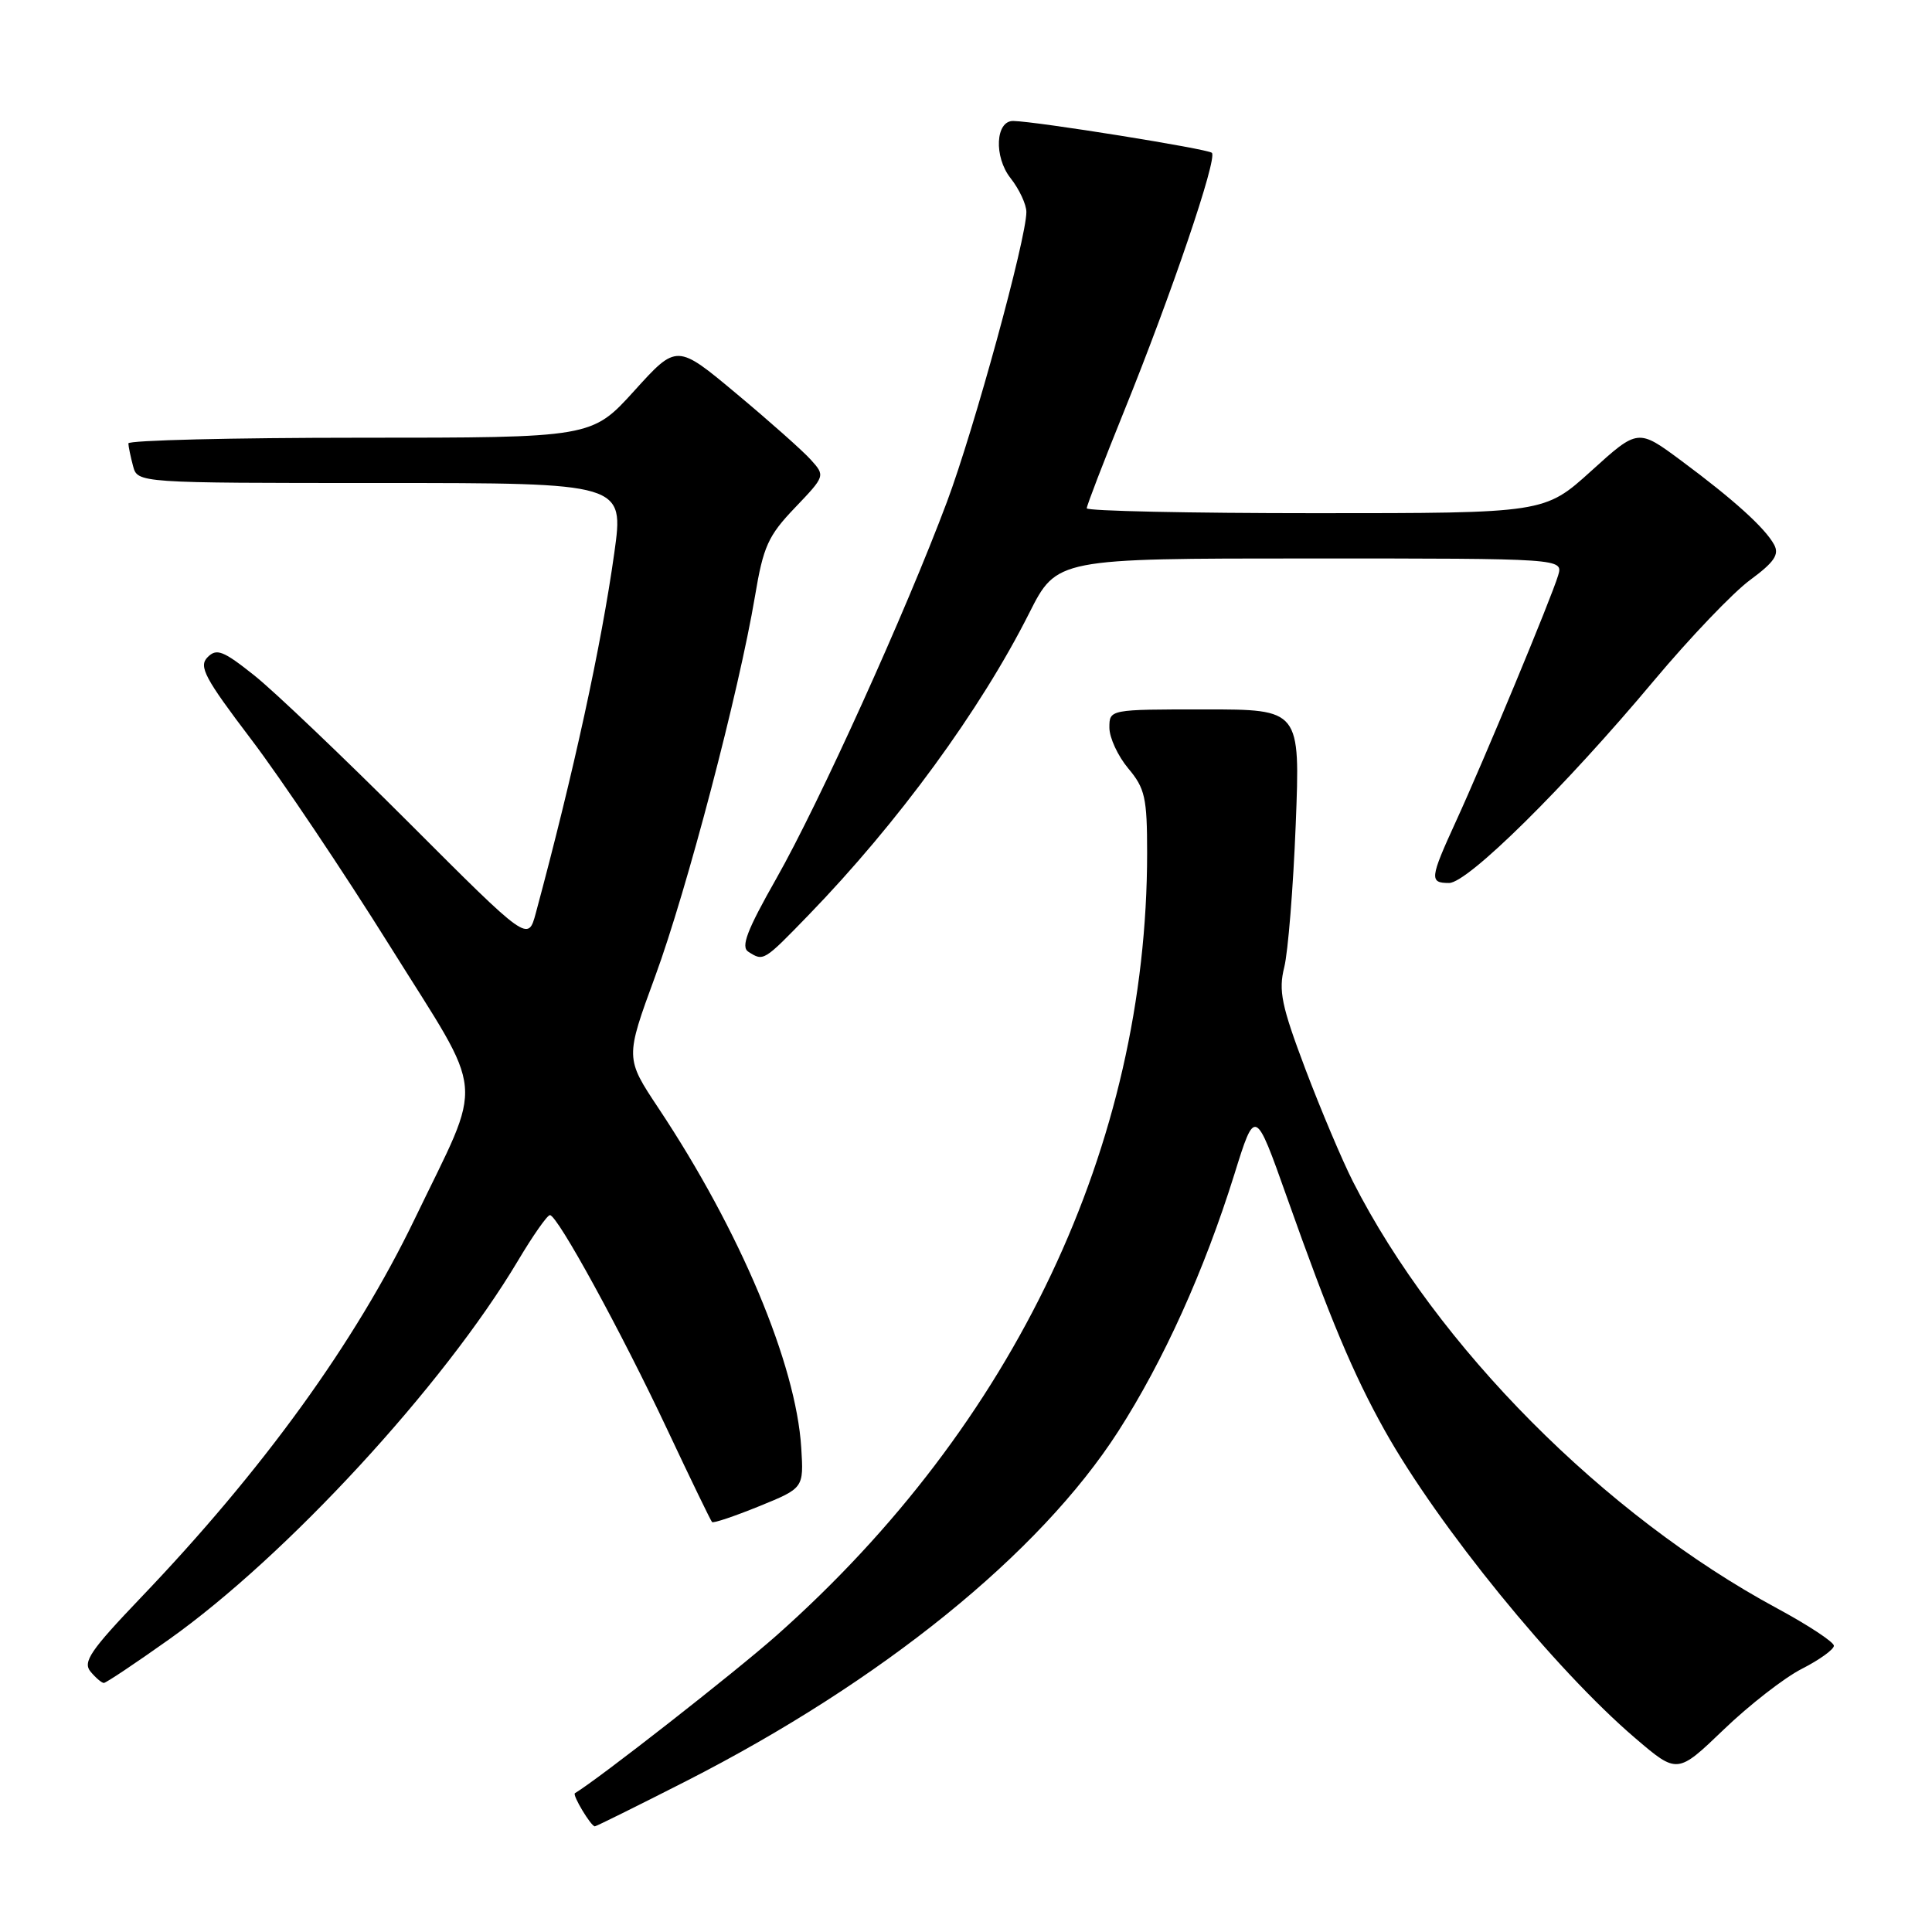 <?xml version="1.0" encoding="UTF-8" standalone="no"?>
<!DOCTYPE svg PUBLIC "-//W3C//DTD SVG 1.1//EN" "http://www.w3.org/Graphics/SVG/1.1/DTD/svg11.dtd" >
<svg xmlns="http://www.w3.org/2000/svg" xmlns:xlink="http://www.w3.org/1999/xlink" version="1.1" viewBox="0 0 256 256">
 <g >
 <path fill="currentColor"
d=" M 90.93 236.00 C 116.85 222.78 137.75 205.87 148.16 189.68 C 154.17 180.33 159.57 168.38 163.56 155.60 C 166.31 146.77 166.31 146.77 170.52 158.63 C 176.22 174.72 179.30 182.05 183.47 189.52 C 190.57 202.21 206.03 221.21 216.65 230.29 C 222.25 235.08 222.25 235.08 228.40 229.18 C 231.78 225.93 236.44 222.30 238.77 221.12 C 241.10 219.93 243.00 218.56 243.00 218.07 C 243.00 217.58 239.60 215.34 235.45 213.10 C 212.59 200.77 190.39 178.43 179.28 156.58 C 177.86 153.79 175.02 147.07 172.97 141.66 C 169.80 133.26 169.39 131.28 170.17 128.16 C 170.67 126.15 171.36 117.64 171.69 109.25 C 172.29 94.00 172.29 94.00 159.64 94.00 C 147.00 94.00 147.00 94.00 147.00 96.42 C 147.00 97.76 148.13 100.18 149.50 101.82 C 151.72 104.46 152.00 105.70 152.00 113.02 C 152.00 151.69 134.45 188.74 102.88 216.72 C 97.36 221.61 79.35 235.70 76.18 237.61 C 75.81 237.84 78.31 242.00 78.82 242.00 C 79.00 242.00 84.45 239.30 90.93 236.00 Z  M 22.37 217.25 C 37.96 206.19 58.77 183.60 68.61 167.09 C 70.60 163.74 72.52 161.00 72.87 161.01 C 73.87 161.02 82.30 176.42 88.42 189.43 C 91.51 196.00 94.18 201.51 94.35 201.68 C 94.52 201.86 97.33 200.91 100.58 199.59 C 106.50 197.18 106.50 197.18 106.17 191.84 C 105.48 180.75 98.07 163.11 87.26 146.85 C 82.84 140.20 82.84 140.20 86.82 129.35 C 91.02 117.92 97.91 91.65 100.04 79.00 C 101.14 72.41 101.78 70.99 105.33 67.28 C 109.35 63.07 109.36 63.05 107.43 60.91 C 106.37 59.73 101.94 55.80 97.59 52.17 C 89.68 45.56 89.68 45.56 84.05 51.78 C 78.41 58.00 78.41 58.00 47.71 58.00 C 30.82 58.00 17.01 58.34 17.01 58.75 C 17.02 59.16 17.30 60.51 17.63 61.75 C 18.23 64.00 18.23 64.00 50.46 64.00 C 82.69 64.00 82.69 64.00 81.40 73.25 C 79.68 85.53 76.00 102.42 71.00 120.98 C 69.97 124.81 69.97 124.81 54.24 109.07 C 45.58 100.41 36.34 91.60 33.70 89.50 C 29.57 86.21 28.70 85.87 27.50 87.09 C 26.30 88.30 27.12 89.85 33.30 97.99 C 37.26 103.21 45.53 115.54 51.68 125.38 C 64.51 145.92 64.19 142.33 54.96 161.50 C 47.06 177.89 34.85 194.78 18.62 211.74 C 11.99 218.68 10.94 220.22 11.99 221.49 C 12.68 222.32 13.48 223.00 13.76 223.00 C 14.04 223.00 17.92 220.41 22.37 217.25 Z  M 107.14 121.25 C 119.00 109.01 129.91 94.08 136.37 81.25 C 140.03 74.00 140.03 74.00 173.58 74.00 C 207.13 74.00 207.13 74.00 206.46 76.25 C 205.57 79.23 196.60 100.82 192.91 108.86 C 189.45 116.42 189.39 117.00 192.01 117.00 C 194.49 117.00 207.32 104.33 219.16 90.18 C 223.92 84.50 229.65 78.50 231.90 76.85 C 235.10 74.49 235.79 73.48 235.08 72.17 C 233.87 69.95 229.74 66.21 222.77 61.04 C 217.04 56.79 217.04 56.79 210.85 62.40 C 204.66 68.00 204.66 68.00 174.33 68.00 C 157.65 68.00 144.00 67.71 144.00 67.35 C 144.00 66.99 146.21 61.25 148.90 54.60 C 155.19 39.08 161.34 21.00 160.58 20.25 C 160.06 19.73 137.39 16.09 134.27 16.03 C 131.91 15.98 131.67 20.77 133.90 23.60 C 135.06 25.07 136.00 27.09 136.00 28.09 C 136.00 31.62 129.07 56.90 125.47 66.52 C 119.99 81.15 108.56 106.37 102.88 116.39 C 98.96 123.30 98.13 125.47 99.17 126.12 C 101.18 127.40 101.17 127.41 107.14 121.25 Z "/>
</g>
</svg>